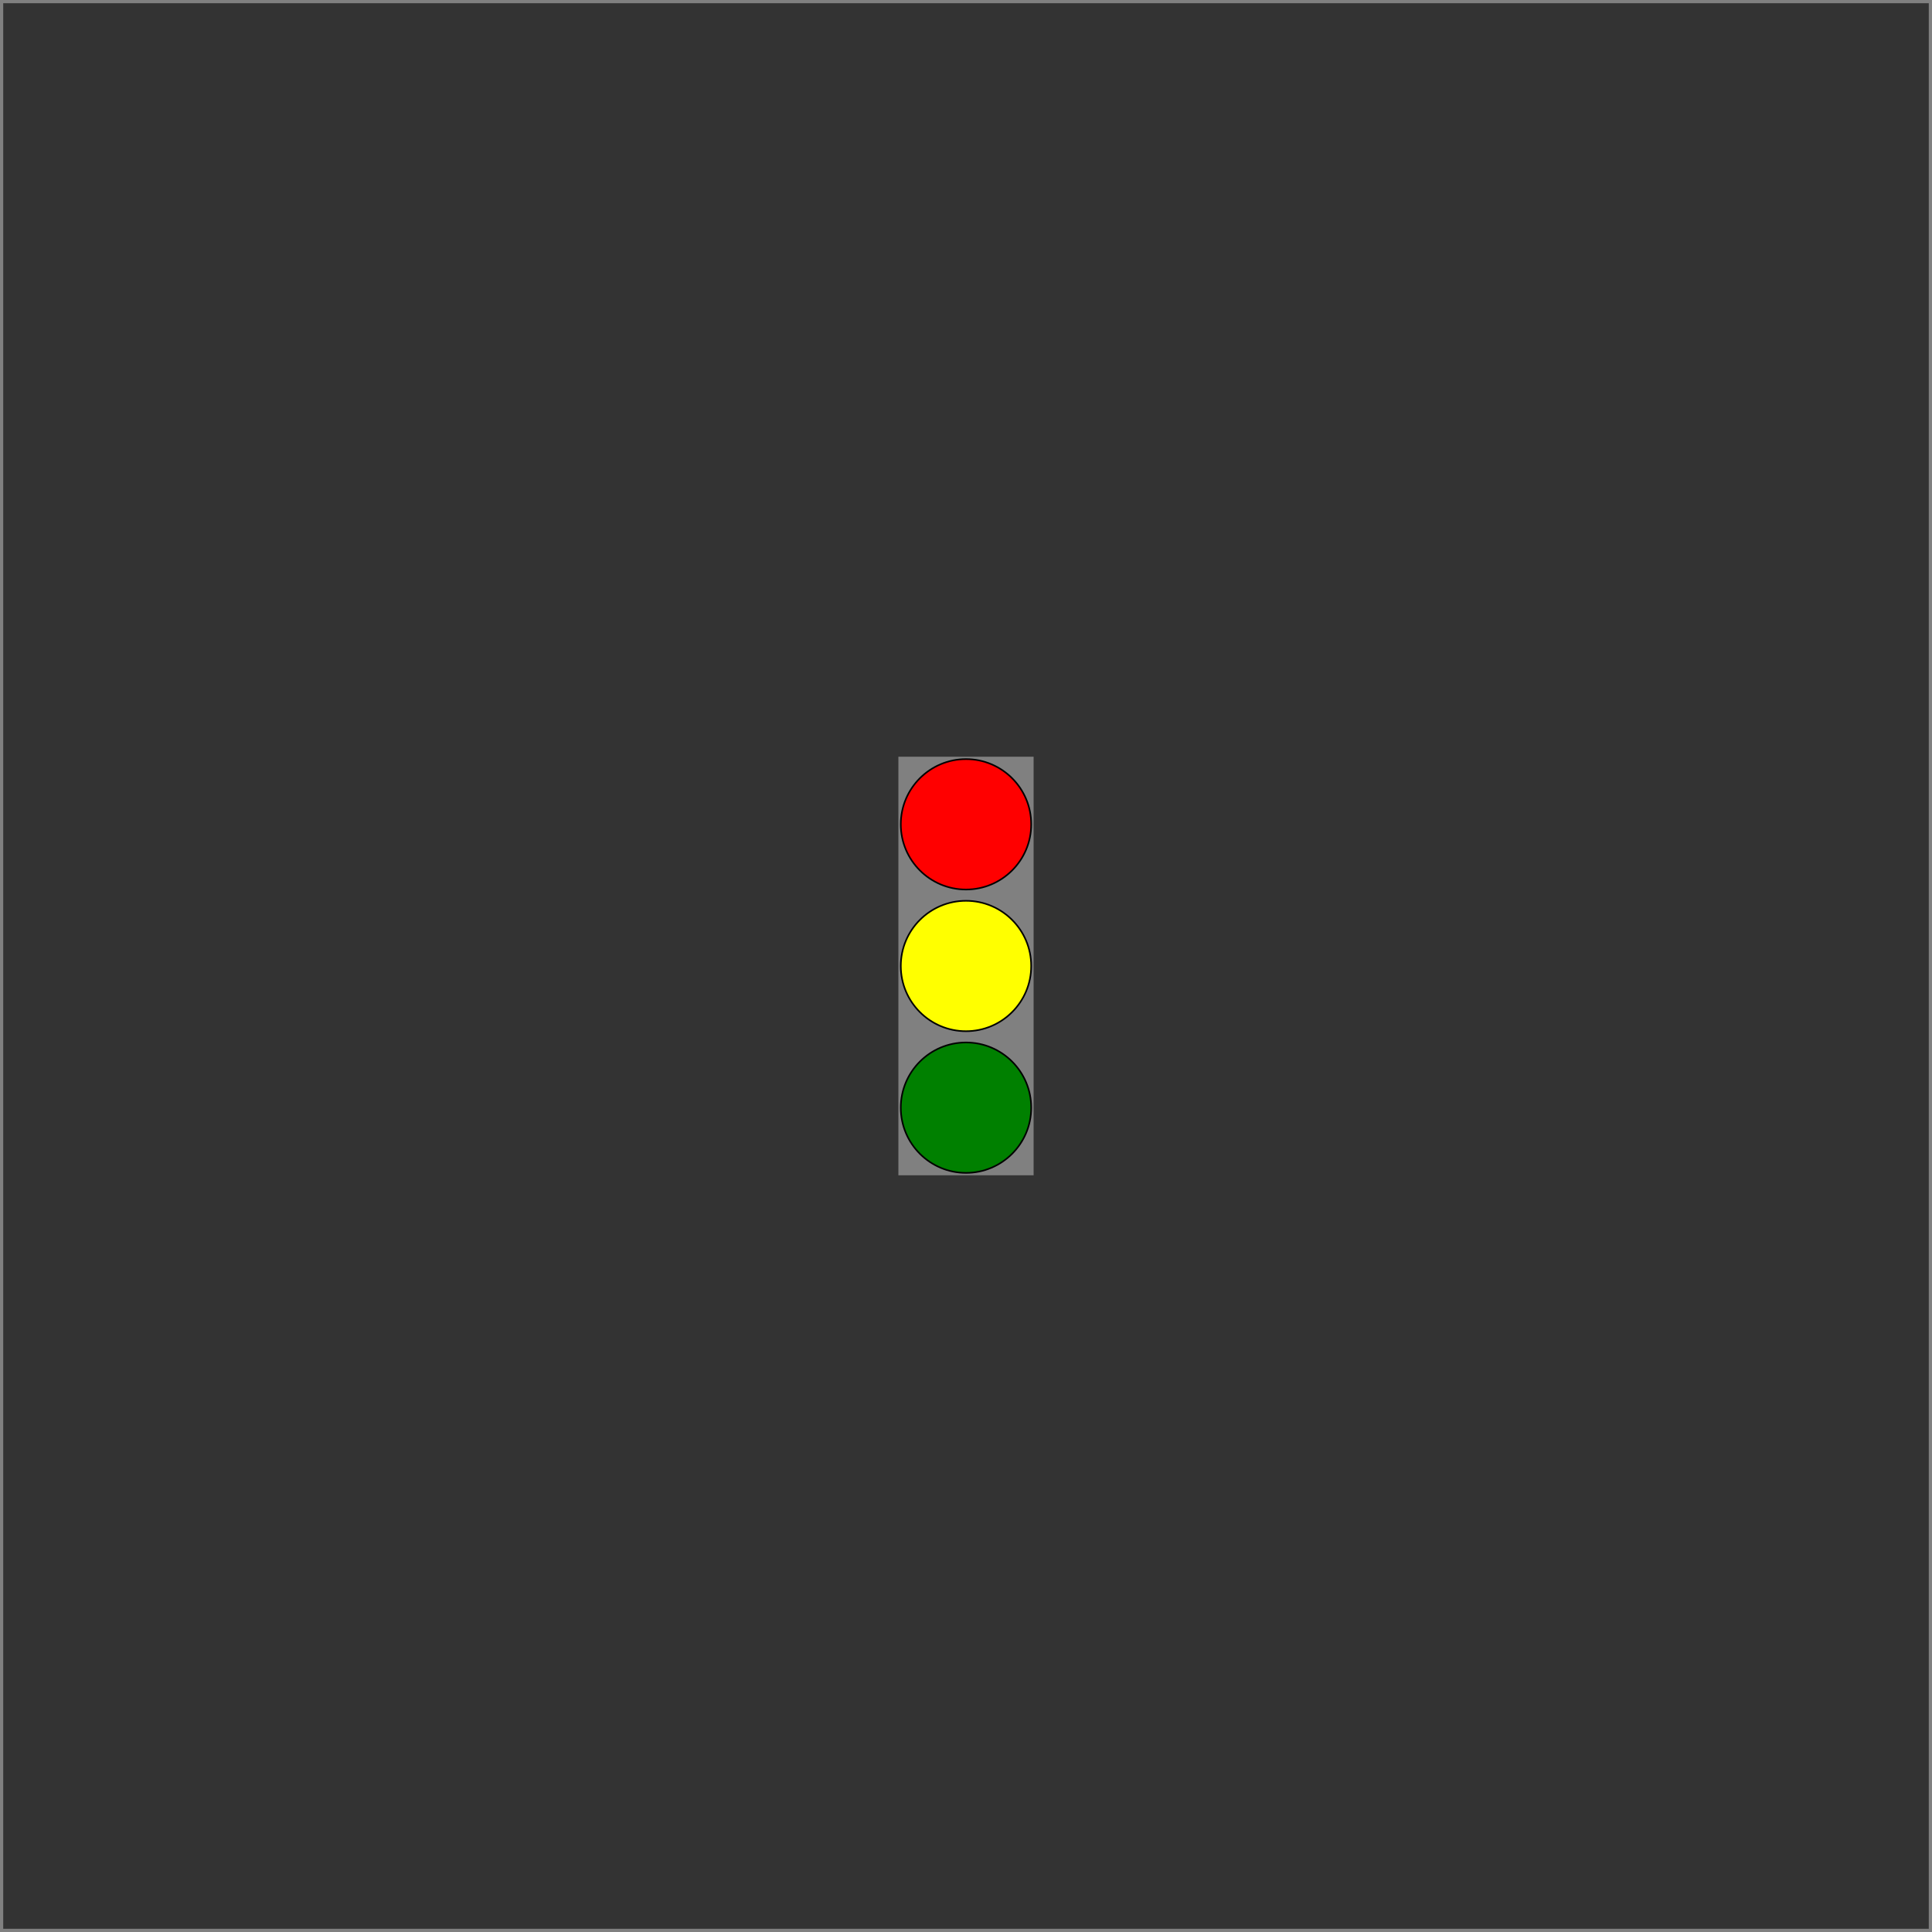 <?xml version='1.0' encoding='UTF-8' standalone='no'?>
<!DOCTYPE svg PUBLIC "-//W3C//DTD SVG 1.1//EN" "http://www.w3.org/Graphics/SVG/1.1/DTD/svg11.dtd">
<svg width='600' height='600' viewBox='-300 -300 600 600' xmlns='http://www.w3.org/2000/svg' xmlns:xlink='http://www.w3.org/1999/xlink'>
<rect x="-300" y="-300" width="600" height="600" fill="#333333" stroke="none"/>
<g font-size='14px' pointer-events='none'>
<rect vector-effect='non-scaling-stroke' fill='none' stroke='gray' stroke-width='2' x='-300' y='-300' width='600' height='600'/>
<rect fill='rgb(128,128,128)' x='-21.0' y='-65.0' width='42.0' height='130.0'/>
<ellipse fill='none' vector-effect='non-scaling-stroke' stroke='rgb(0,0,0)' stroke-width='1' cx='0.0' cy='-44.0' rx='20.0' ry='20.0'/>
<ellipse fill='none' vector-effect='non-scaling-stroke' stroke='rgb(0,0,0)' stroke-width='1' cx='0.0' cy='-0.0' rx='20.0' ry='20.0'/>
<ellipse fill='none' vector-effect='non-scaling-stroke' stroke='rgb(0,0,0)' stroke-width='1' cx='0.0' cy='44.0' rx='20.0' ry='20.0'/>
<ellipse fill='rgb(255,0,0)' cx='0.0' cy='-44.0' rx='20.0' ry='20.0'/>
<ellipse fill='rgb(255,255,0)' cx='0.0' cy='-0.0' rx='20.0' ry='20.0'/>
<ellipse fill='rgb(0,128,0)' cx='0.0' cy='44.0' rx='20.0' ry='20.0'/>
</g>
</svg>
